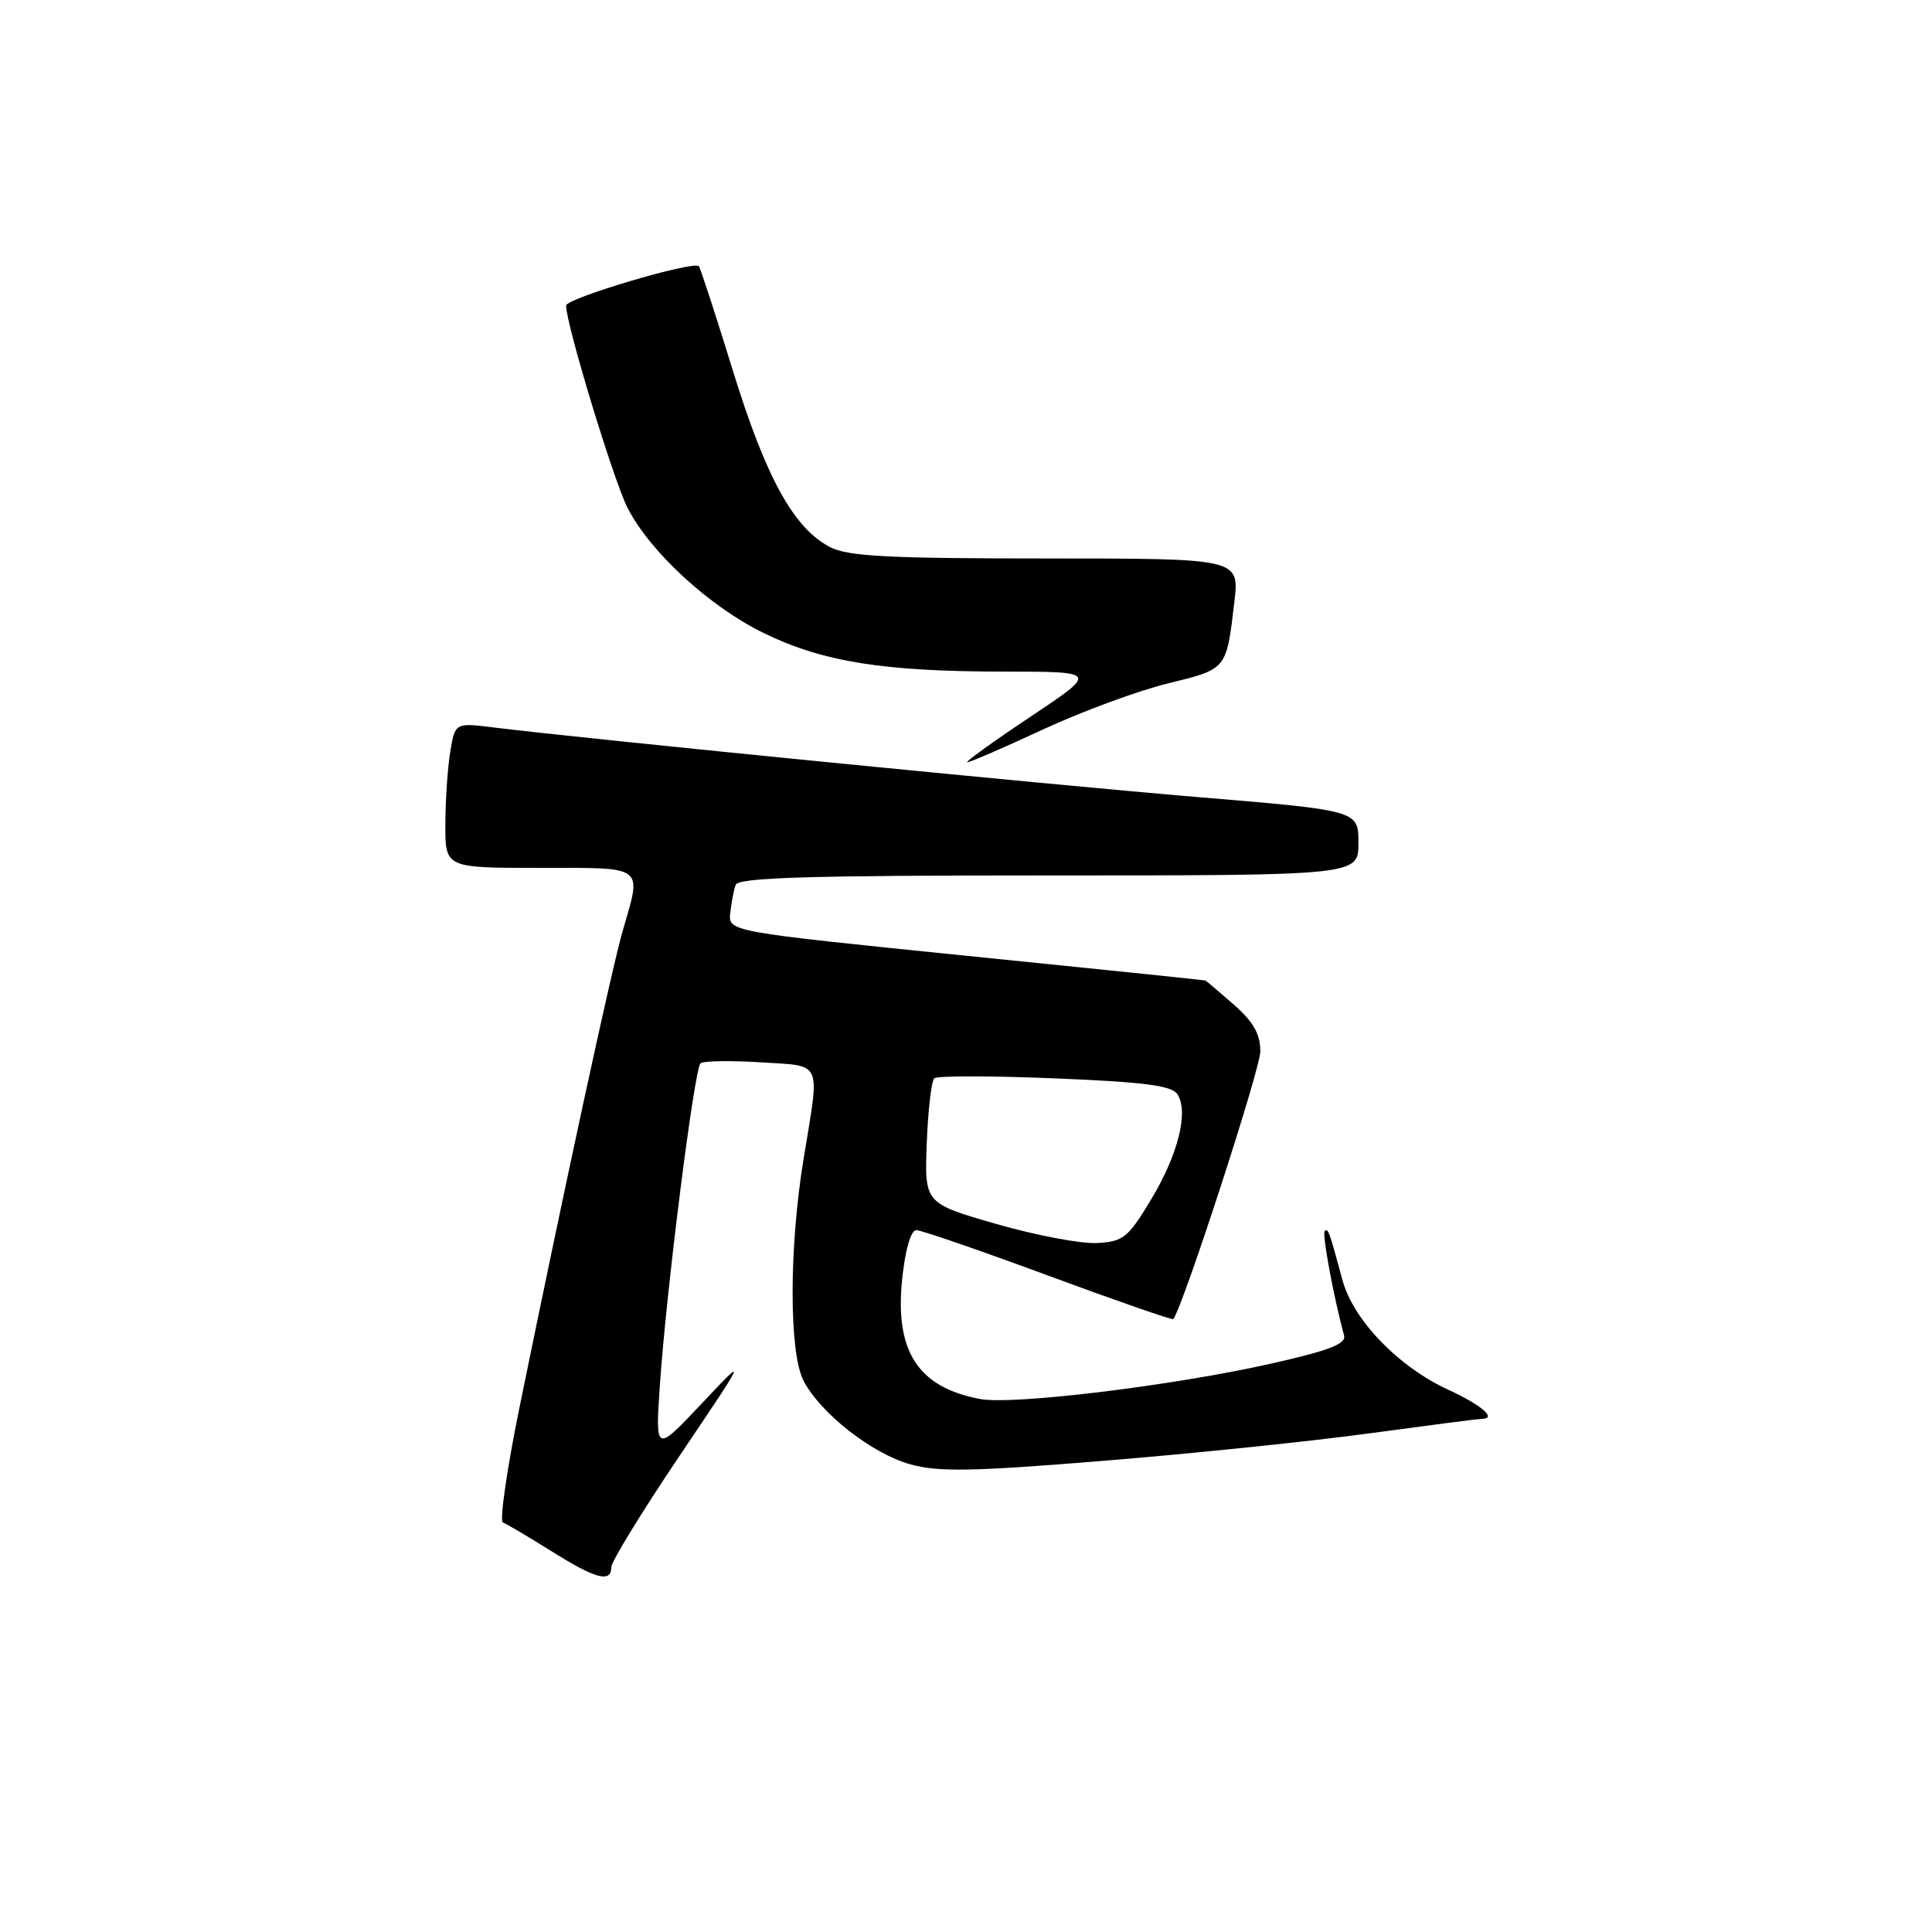 <?xml version="1.0" encoding="UTF-8" standalone="no"?>
<!DOCTYPE svg PUBLIC "-//W3C//DTD SVG 1.1//EN" "http://www.w3.org/Graphics/SVG/1.1/DTD/svg11.dtd" >
<svg xmlns="http://www.w3.org/2000/svg" xmlns:xlink="http://www.w3.org/1999/xlink" version="1.1" viewBox="0 0 256 256">
 <g >
 <path fill="currentColor"
d=" M 81.00 207.66 C 81.00 206.93 85.07 200.29 90.04 192.91 C 99.08 179.50 99.08 179.50 92.96 186.00 C 86.83 192.50 86.83 192.50 87.44 183.50 C 88.29 170.97 92.00 141.63 92.82 140.90 C 93.19 140.57 96.76 140.51 100.75 140.76 C 109.10 141.30 108.65 140.30 106.49 153.50 C 104.54 165.32 104.54 179.21 106.47 182.95 C 108.70 187.25 115.53 192.61 120.59 194.02 C 124.31 195.07 128.74 194.99 146.30 193.56 C 157.96 192.61 173.84 190.97 181.58 189.91 C 189.33 188.86 195.96 188.00 196.33 188.00 C 198.43 188.00 196.34 186.19 191.91 184.15 C 185.32 181.13 179.32 174.92 177.89 169.64 C 176.11 163.06 175.98 162.69 175.53 163.14 C 175.16 163.50 176.79 172.24 178.10 176.96 C 178.40 178.07 176.11 178.96 168.50 180.67 C 155.58 183.59 134.27 186.19 129.91 185.38 C 121.64 183.86 118.52 179.04 119.55 169.41 C 119.96 165.53 120.70 163.00 121.42 163.00 C 122.07 163.00 129.95 165.72 138.93 169.04 C 147.91 172.36 155.36 174.94 155.47 174.79 C 156.81 172.98 167.00 141.64 167.00 139.32 C 167.00 137.01 166.09 135.41 163.47 133.10 C 161.52 131.40 159.83 129.96 159.72 129.92 C 159.60 129.87 145.32 128.39 128.00 126.64 C 96.50 123.44 96.50 123.44 96.76 120.97 C 96.91 119.61 97.23 117.94 97.48 117.25 C 97.84 116.28 107.05 116.00 138.97 116.00 C 180.00 116.00 180.00 116.00 180.00 111.69 C 180.00 107.39 180.00 107.39 158.75 105.62 C 139.46 104.02 77.87 97.93 65.40 96.39 C 60.30 95.76 60.30 95.76 59.66 99.63 C 59.31 101.76 59.02 106.09 59.01 109.25 C 59.00 115.00 59.00 115.00 71.50 115.00 C 85.64 115.00 85.05 114.56 82.51 123.35 C 81.05 128.40 74.88 156.89 68.84 186.46 C 67.16 194.70 66.17 201.57 66.64 201.74 C 67.11 201.91 69.97 203.60 73.00 205.50 C 78.92 209.22 81.00 209.78 81.00 207.66 Z  M 138.20 96.66 C 143.34 94.28 150.78 91.53 154.74 90.56 C 162.61 88.63 162.50 88.78 163.56 79.75 C 164.23 74.00 164.23 74.00 138.57 74.00 C 117.70 74.00 112.36 73.72 110.00 72.50 C 105.17 70.00 101.48 63.30 97.09 49.04 C 94.81 41.66 92.79 35.46 92.60 35.27 C 91.86 34.53 75.00 39.53 75.01 40.49 C 75.02 43.01 81.30 63.66 83.15 67.29 C 86.13 73.14 94.06 80.42 101.25 83.91 C 109.06 87.70 117.05 88.98 133.00 88.99 C 145.50 89.00 145.50 89.00 136.50 95.00 C 131.55 98.30 127.81 101.00 128.18 101.00 C 128.55 101.00 133.06 99.05 138.20 96.66 Z  M 132.00 162.18 C 122.50 159.44 122.50 159.44 122.80 151.47 C 122.97 147.09 123.42 143.22 123.80 142.88 C 124.19 142.54 131.38 142.54 139.79 142.89 C 151.75 143.38 155.29 143.85 156.03 145.01 C 157.52 147.38 156.09 153.04 152.49 159.00 C 149.46 164.02 148.84 164.52 145.34 164.71 C 143.23 164.82 137.22 163.68 132.00 162.18 Z "/>
</g>
</svg>